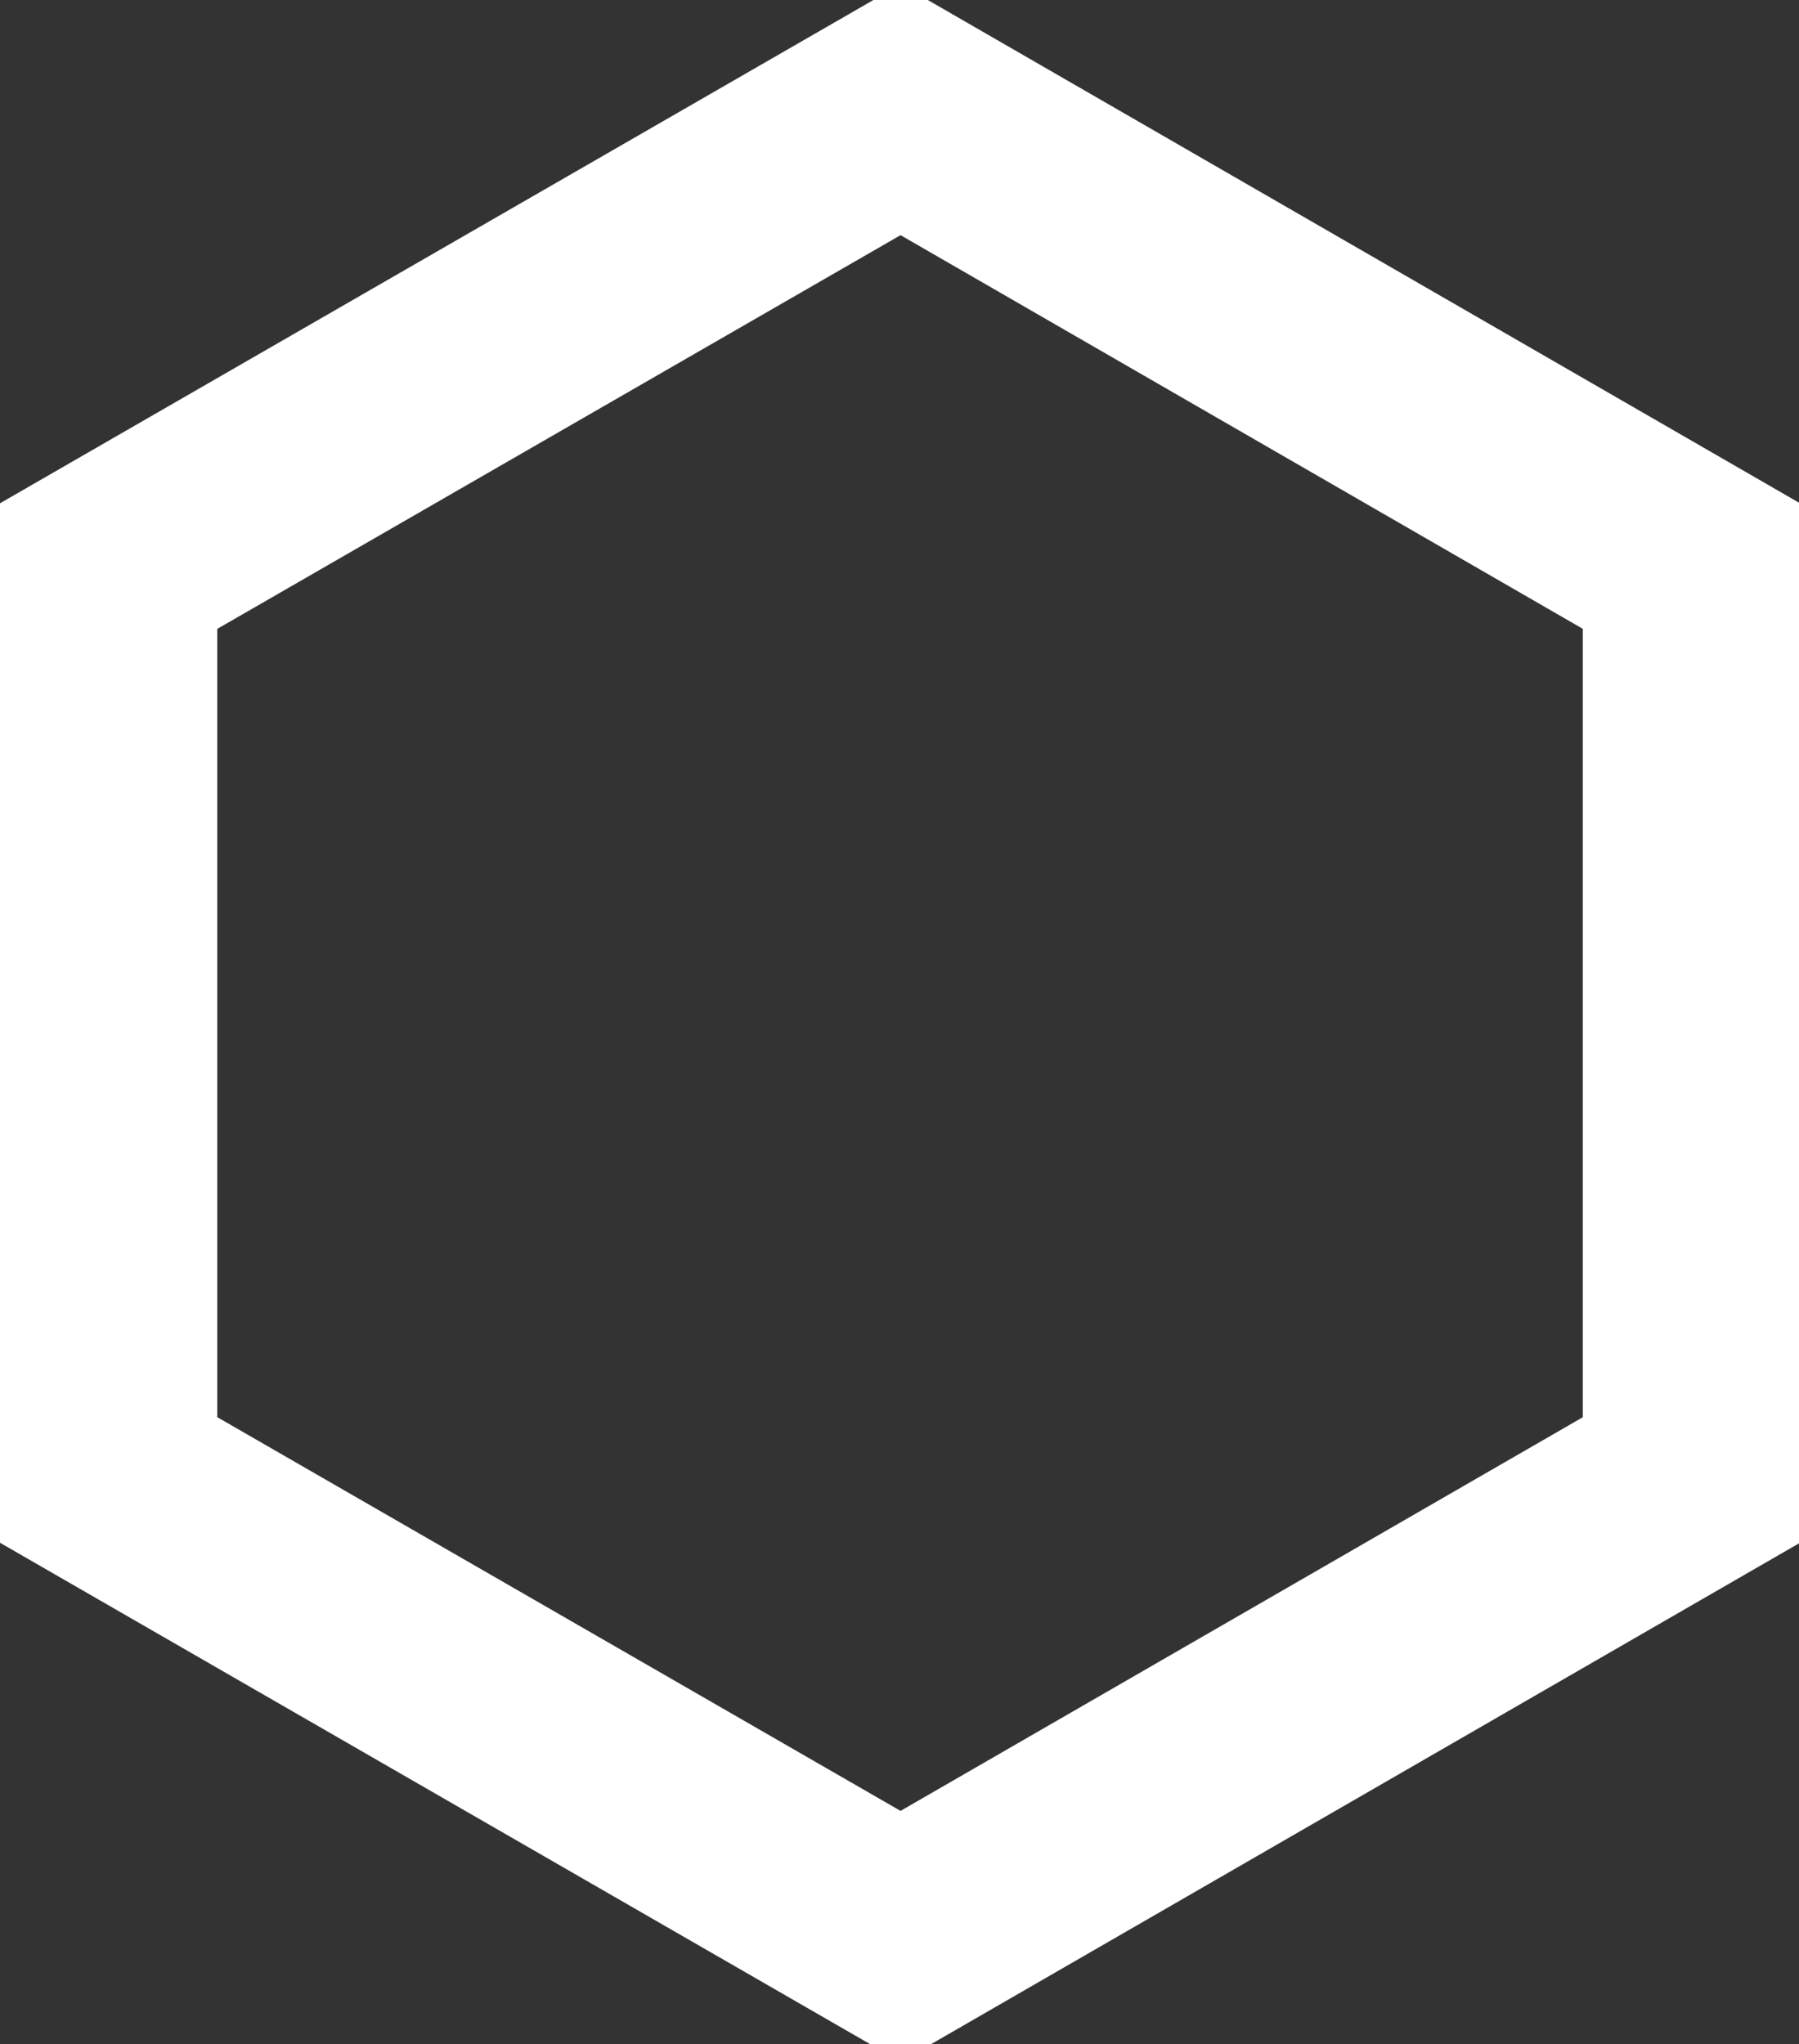 <svg xmlns="http://www.w3.org/2000/svg" width="16.56" height="18.813" viewBox="0 0 16.56 18.813">
  <rect x="0" y="0" width="16.56" height="18.813" fill="#333333" stroke="none"/>
<defs>
    <style>
      .cls-1 {
        fill: none;
        stroke: #fff;
        stroke-width: 2px;
        fill-rule: evenodd;
      }
    </style>
  </defs>
  <path id="Polygon_1_copy" data-name="Polygon 1 copy" class="cls-1" d="M1536.23,392.352l-7.29-4.2v-8.411l7.29-4.2,7.28,4.2v8.411Z" transform="translate(-1527.94 -374.531)"/>
</svg>
